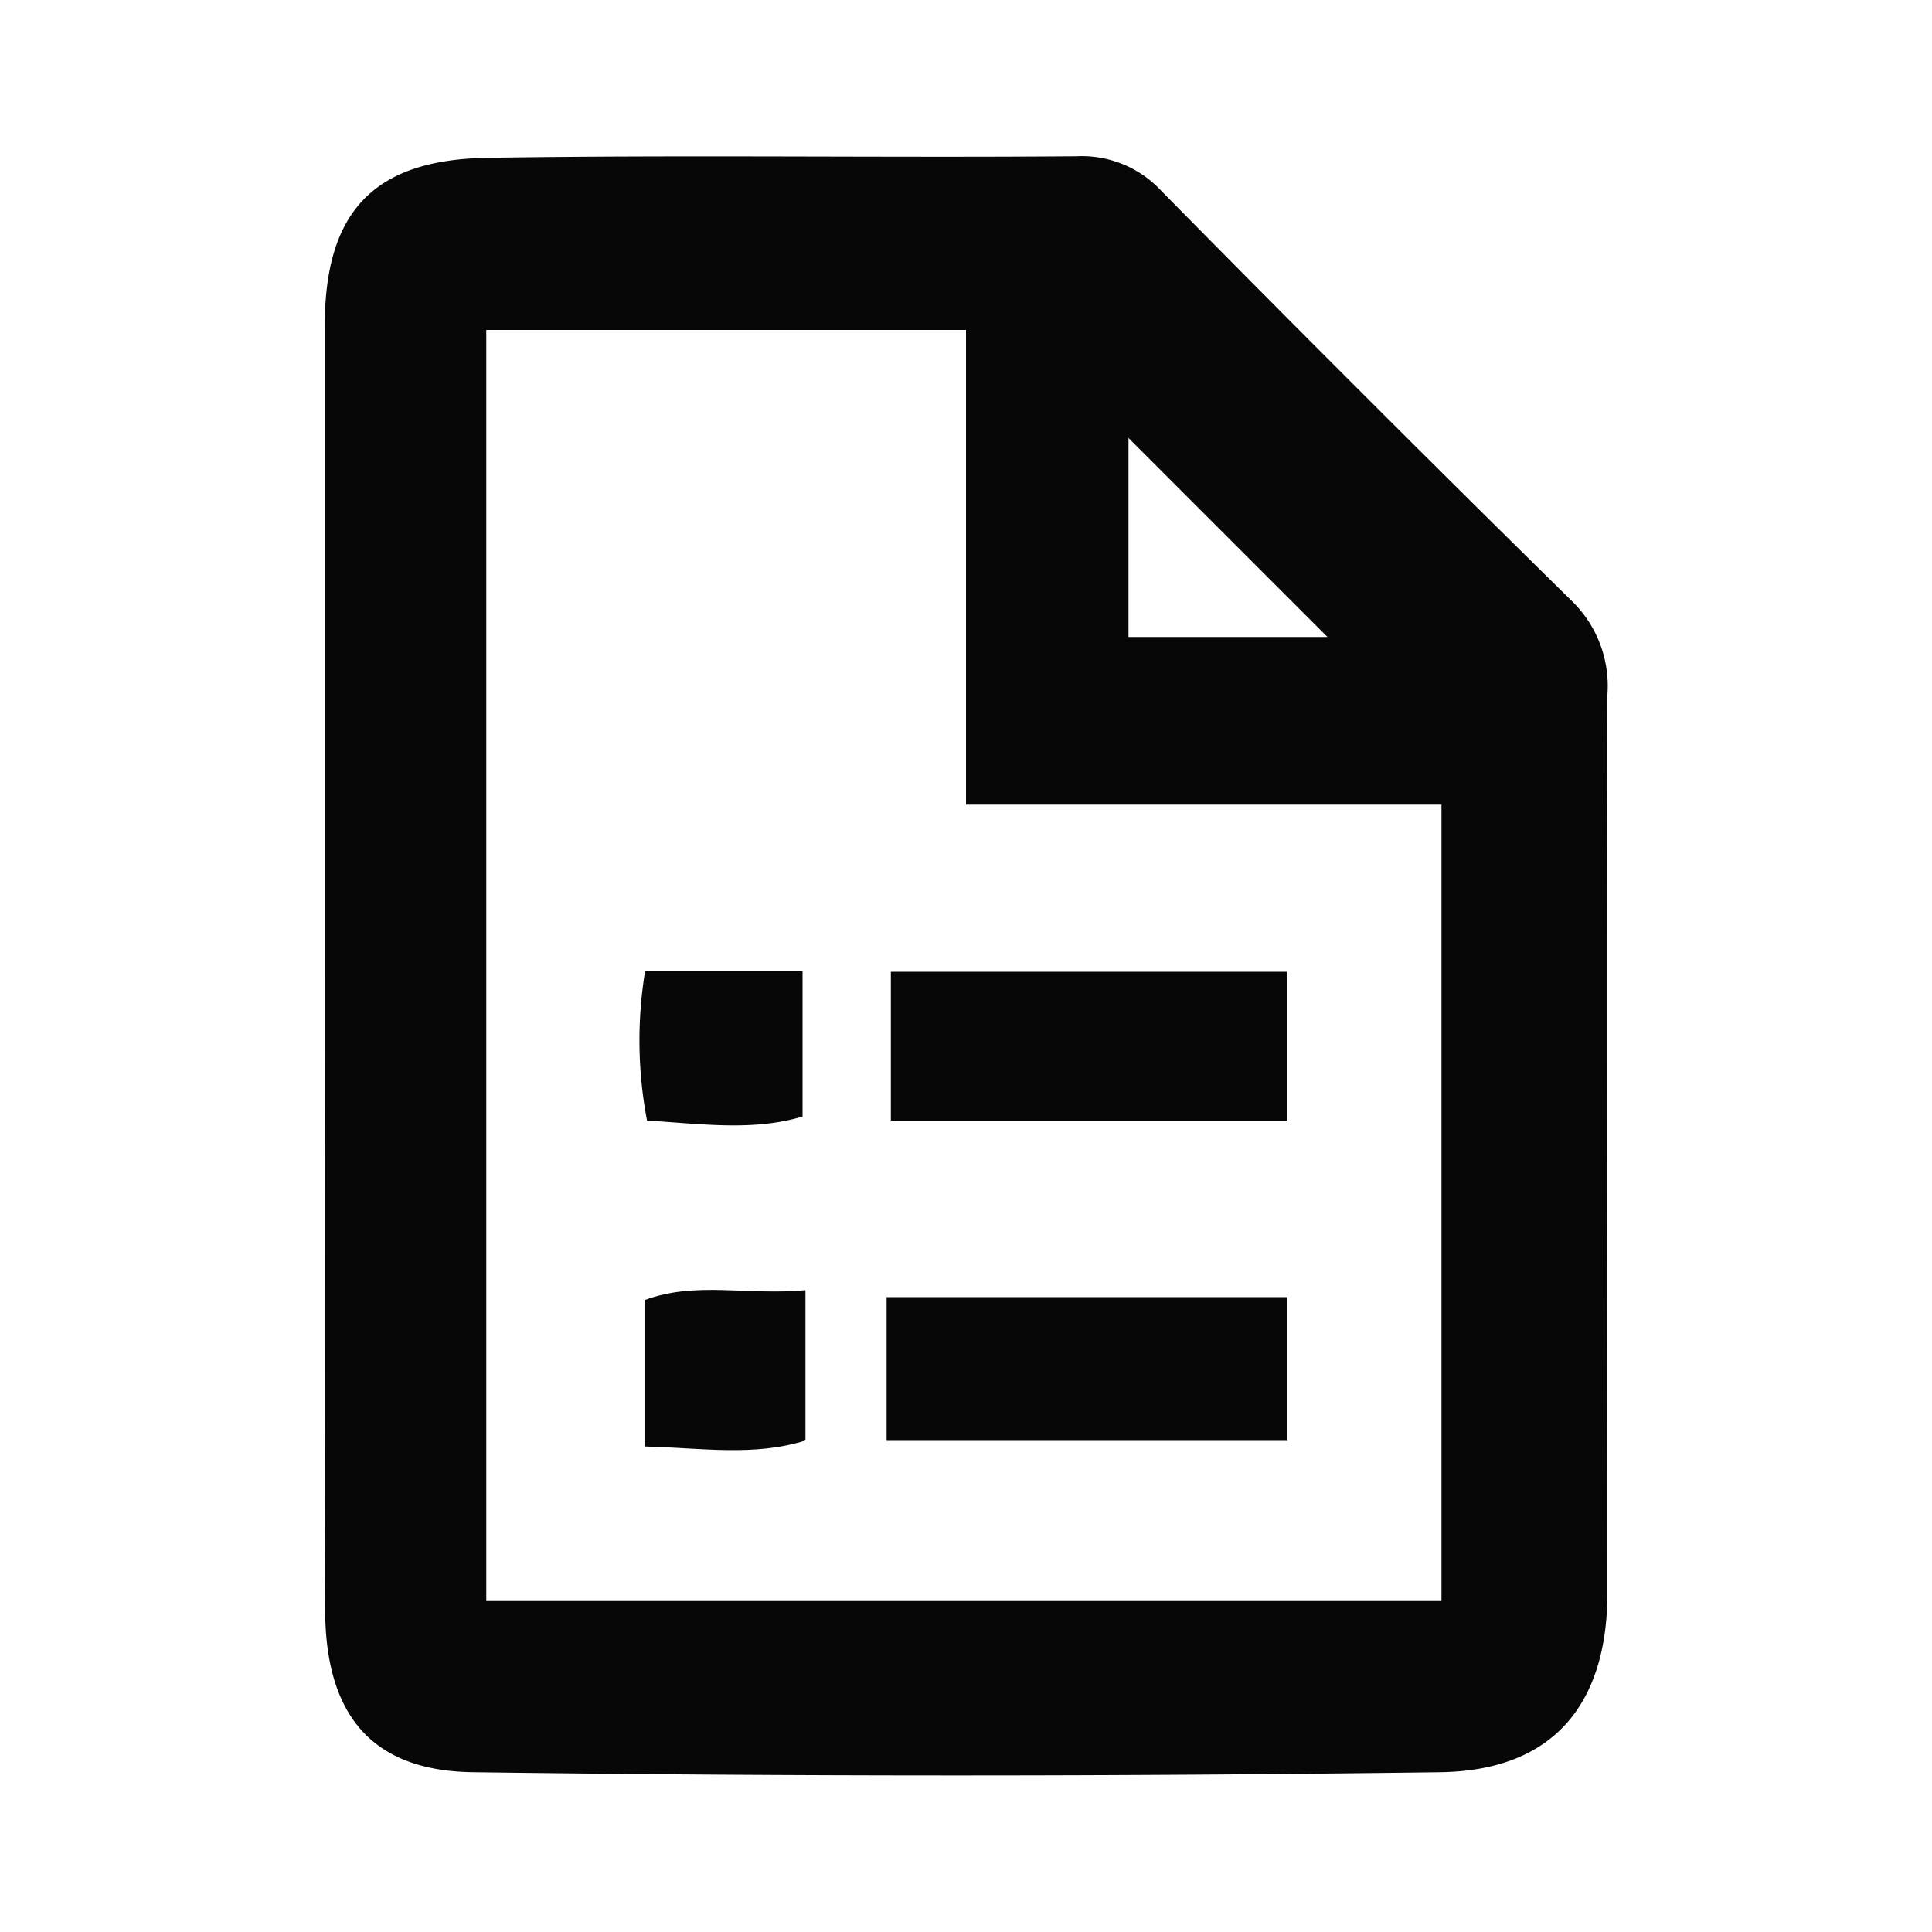 <svg xmlns="http://www.w3.org/2000/svg" viewBox="0 0 100 100"><title>article-abstract</title><path d="M16.81,49.87c0-11,0-22,0-33,0-5.88,2.5-8.61,8.42-8.7,10.16-.16,20.32,0,30.48-.08a5.61,5.61,0,0,1,4.4,1.79Q70.64,20.57,81.33,31.08a6.13,6.13,0,0,1,1.87,4.87c-.05,15.49,0,31,0,46.47,0,5.85-2.85,9.24-8.69,9.31q-25,.33-50,0c-5.3-.06-7.66-3-7.68-8.38C16.78,72.19,16.81,61,16.81,49.87Zm8.36,33H74.61V41.65H50V17.08H25.17Zm43.54-49.9-10.3-10.3v10.3Z" style="fill:#070707"/><path d="M66.6,58H46.11v-7.7H66.6Z" style="fill:#070707"/><path d="M45.89,74.58V67.14H66.64v7.44Z" style="fill:#070707"/><path d="M33.49,58a22.13,22.13,0,0,1-.1-7.73h8.15v7.52C39,58.56,36.29,58.17,33.49,58Z" style="fill:#070707"/><path d="M41.69,66.78v7.78c-2.67.84-5.39.38-8.32.31V67.29C36,66.31,38.64,67.06,41.69,66.78Z" style="fill:#070707"/></svg>